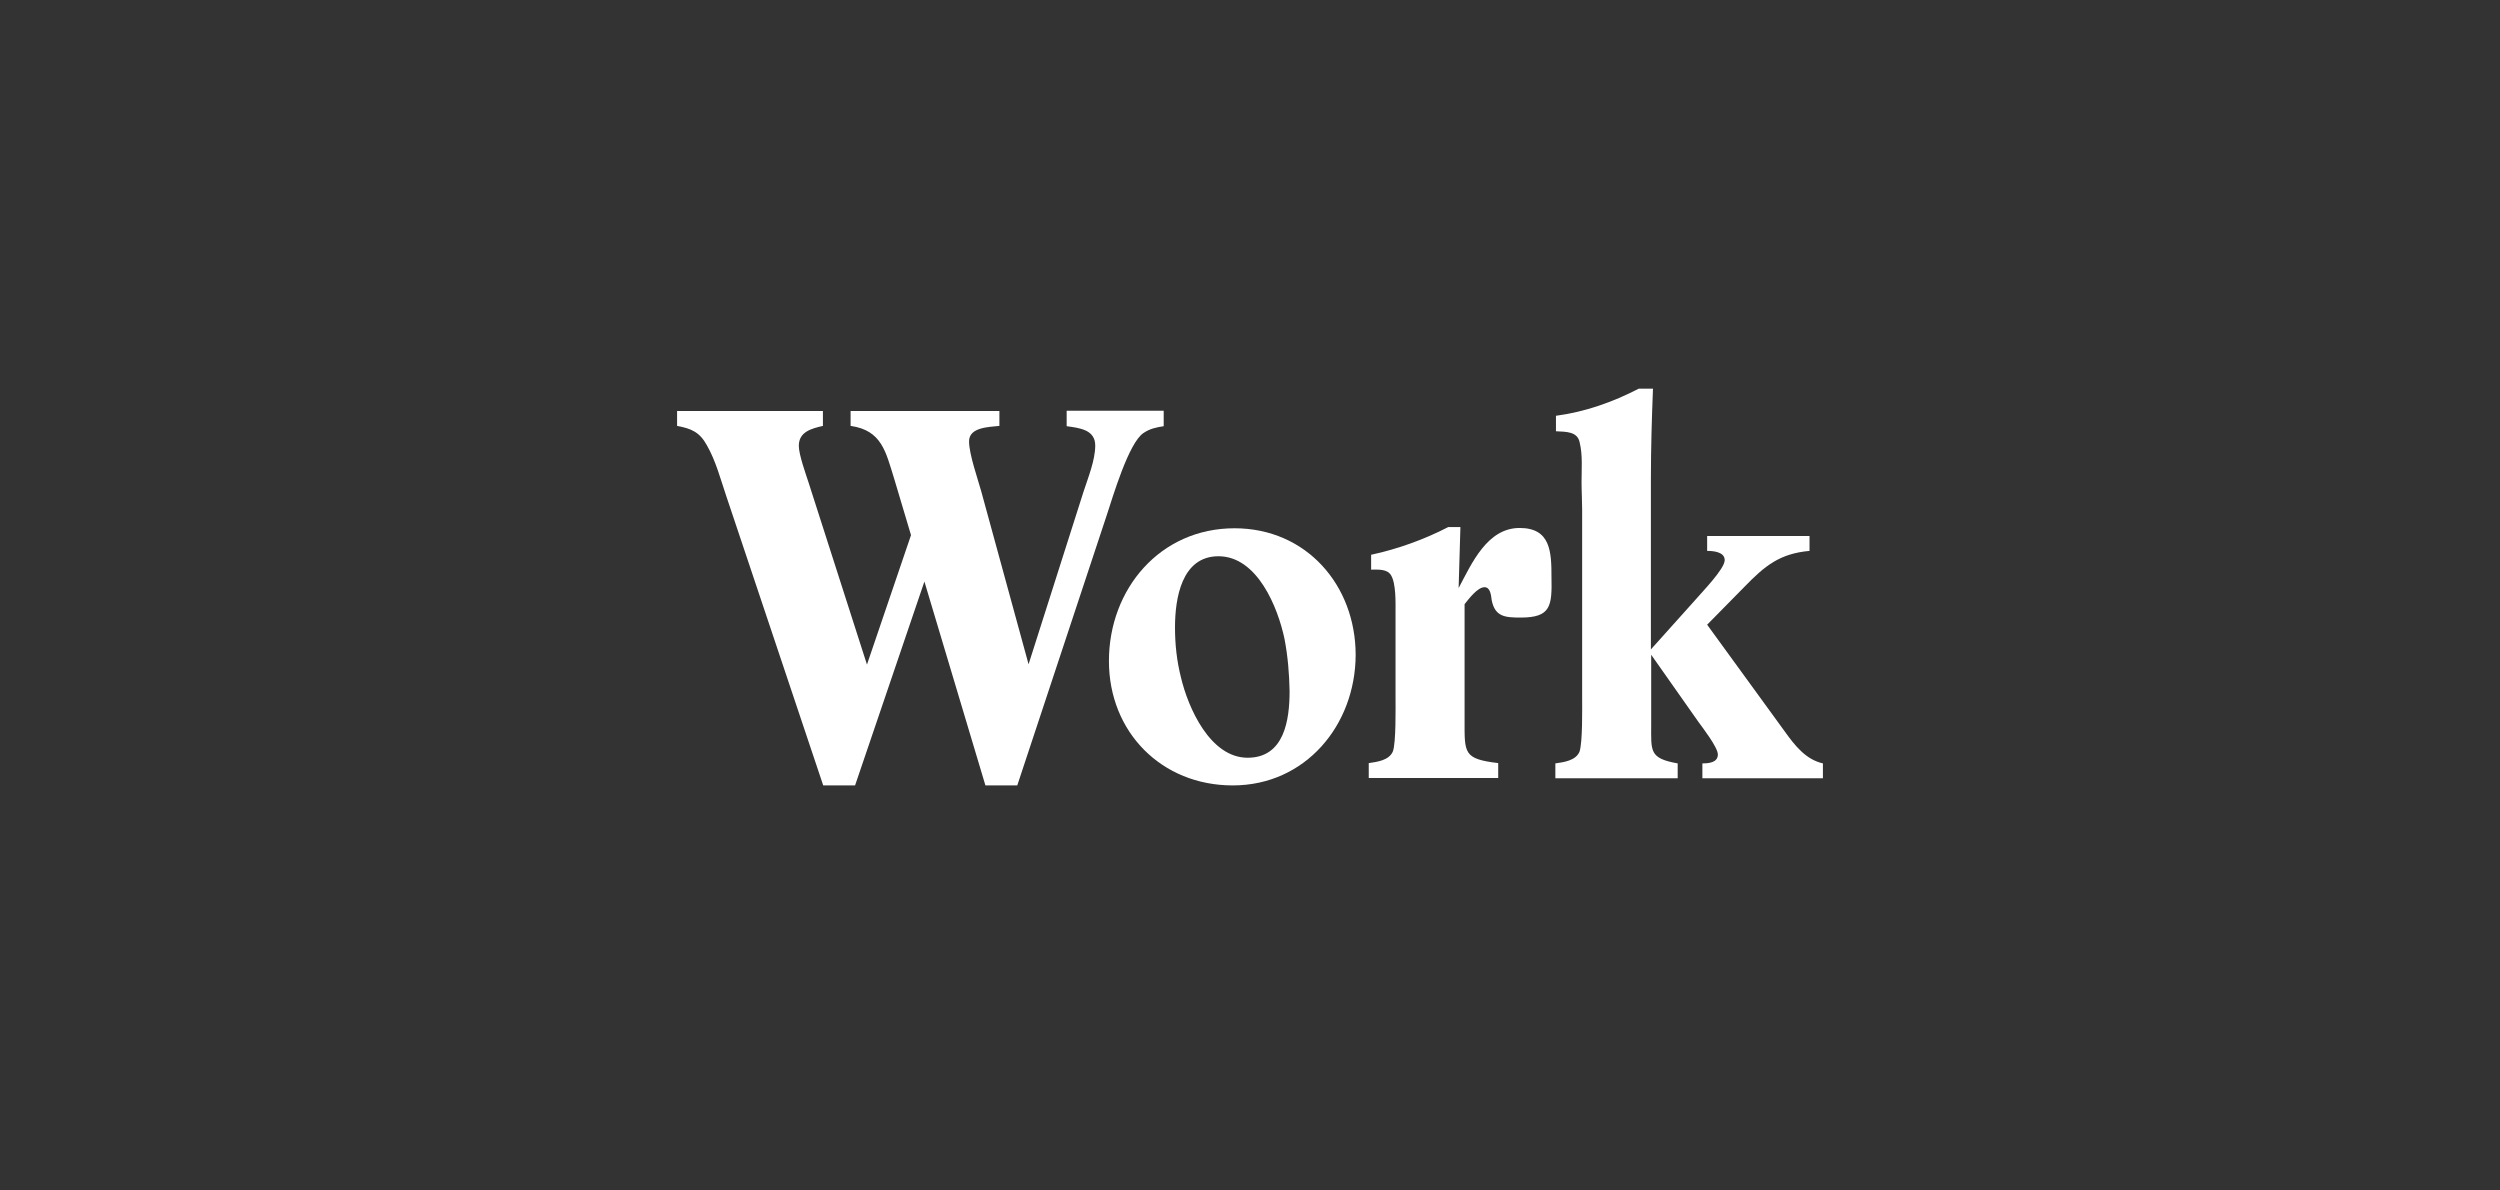 <?xml version="1.0" encoding="utf-8"?>
<!-- Generator: Adobe Illustrator 24.1.0, SVG Export Plug-In . SVG Version: 6.00 Build 0)  -->
<svg version="1.1" id="Layer_1" xmlns="http://www.w3.org/2000/svg" xmlns:xlink="http://www.w3.org/1999/xlink" x="0px" y="0px"
	 viewBox="0 0 840 400" style="enable-background:new 0 0 840 400;" xml:space="preserve">
<rect x="0" y="0" width="840" height="400" fill="#333333" stroke="none"/>
<style type="text/css">
	.st0{fill:#FFFFFF;}
</style>
<g>
	<path class="st0" d="M384.2,145.5c-5,3.3-10.4,21.8-12.2,27.2l-30.2,91.2h-10.7l-20.5-68.5l-23.3,68.5h-10.7L244,166.6
		c-1.9-5.6-3.5-11.8-6.5-17c-2.4-4.4-5.2-5.6-10-6.5v-5h49v5c-3.9,0.9-8.1,2-8.1,6.7c0,3,2.4,9.6,3.3,12.4l19.6,61.1l14.8-43.5
		l-5.7-19.1c-2.8-8.9-4.1-16.1-14.6-17.6v-5h50v5c-3.5,0.4-10.2,0.4-10.2,5.2c0,4.3,3,12.8,4.1,16.8l15.9,58.1l18.5-58.1
		c1.5-4.6,3.9-10.5,3.9-15.4c0-5.4-5.4-5.9-9.6-6.5V138H391v5.2C388.5,143.6,386.4,144,384.2,145.5z"/>
	<path class="st0" d="M414.2,263.9c-23.9,0-41.6-17.9-41.6-41.8c0-24.2,17.2-44.6,42.2-44.6c24.1,0,40.7,19.1,40.7,42.6
		C455.4,243.7,438.6,263.9,414.2,263.9z M431.6,214.7c-2.2-10.5-9.1-27.8-22.2-27.8c-12.4,0-14.6,14.2-14.6,23.9
		c0,5.7,0.6,11.3,2,16.8c2.4,10.2,9.8,27,22.4,27c12.4,0,14.1-12.8,14.1-22.4C433.2,226.4,432.7,220.4,431.6,214.7z"/>
	<path class="st0" d="M511,207.5c-5.2,0-8.7-0.2-9.8-5.9c-0.2-1.5-0.4-4.3-2.4-4.3c-2.4,0-5.4,4.1-6.7,5.7v39
		c0,11.1-0.4,13,11.3,14.4v5h-43.5v-5c2.8-0.4,6.8-0.9,8.1-3.9c1.1-2.8,0.9-15,0.9-18.3v-28.5c0-3.1,0.2-9.6-1.5-12.4
		c-1.3-2.2-4.4-1.9-6.7-1.9v-5c8.9-1.9,18-5.2,25.9-9.3h4.1l-0.6,20.5c4.4-8.3,9.6-20.2,20.5-20.2c10.4,0,10.7,8,10.7,16.5
		C521.5,203.6,521.1,207.5,511,207.5z"/>
	<path class="st0" d="M572,261.5v-5c2,0,5.2-0.2,5.2-3c0-2.4-5.2-9.1-6.5-10.9L554.8,220v23.5c0,8.9-0.7,11.3,8.9,13v5h-41.1v-5
		c2.8-0.4,6.8-0.9,8.1-3.9c1.1-3,0.9-15,0.9-18.5v-62.9c0-3.1-0.2-6.1-0.2-9.3c0-4.3,0.4-8.9-0.6-13.1c-0.7-3.9-4.6-3.7-8-3.9v-5.2
		c9.8-1.3,19.1-4.6,27.8-9.1h4.8c-0.4,10-0.7,20.2-0.7,30.2v57.4l14.8-16.5c2.2-2.6,10-10.5,10-13.5c0-2.8-3.9-3.1-5.9-3.1v-5H608v5
		c-10,0.9-15,5-21.8,12l-12.6,12.8l26.1,35.9c3.3,4.6,7,9.4,12.8,10.7v5L572,261.5L572,261.5z"/>
</g>
</svg>
